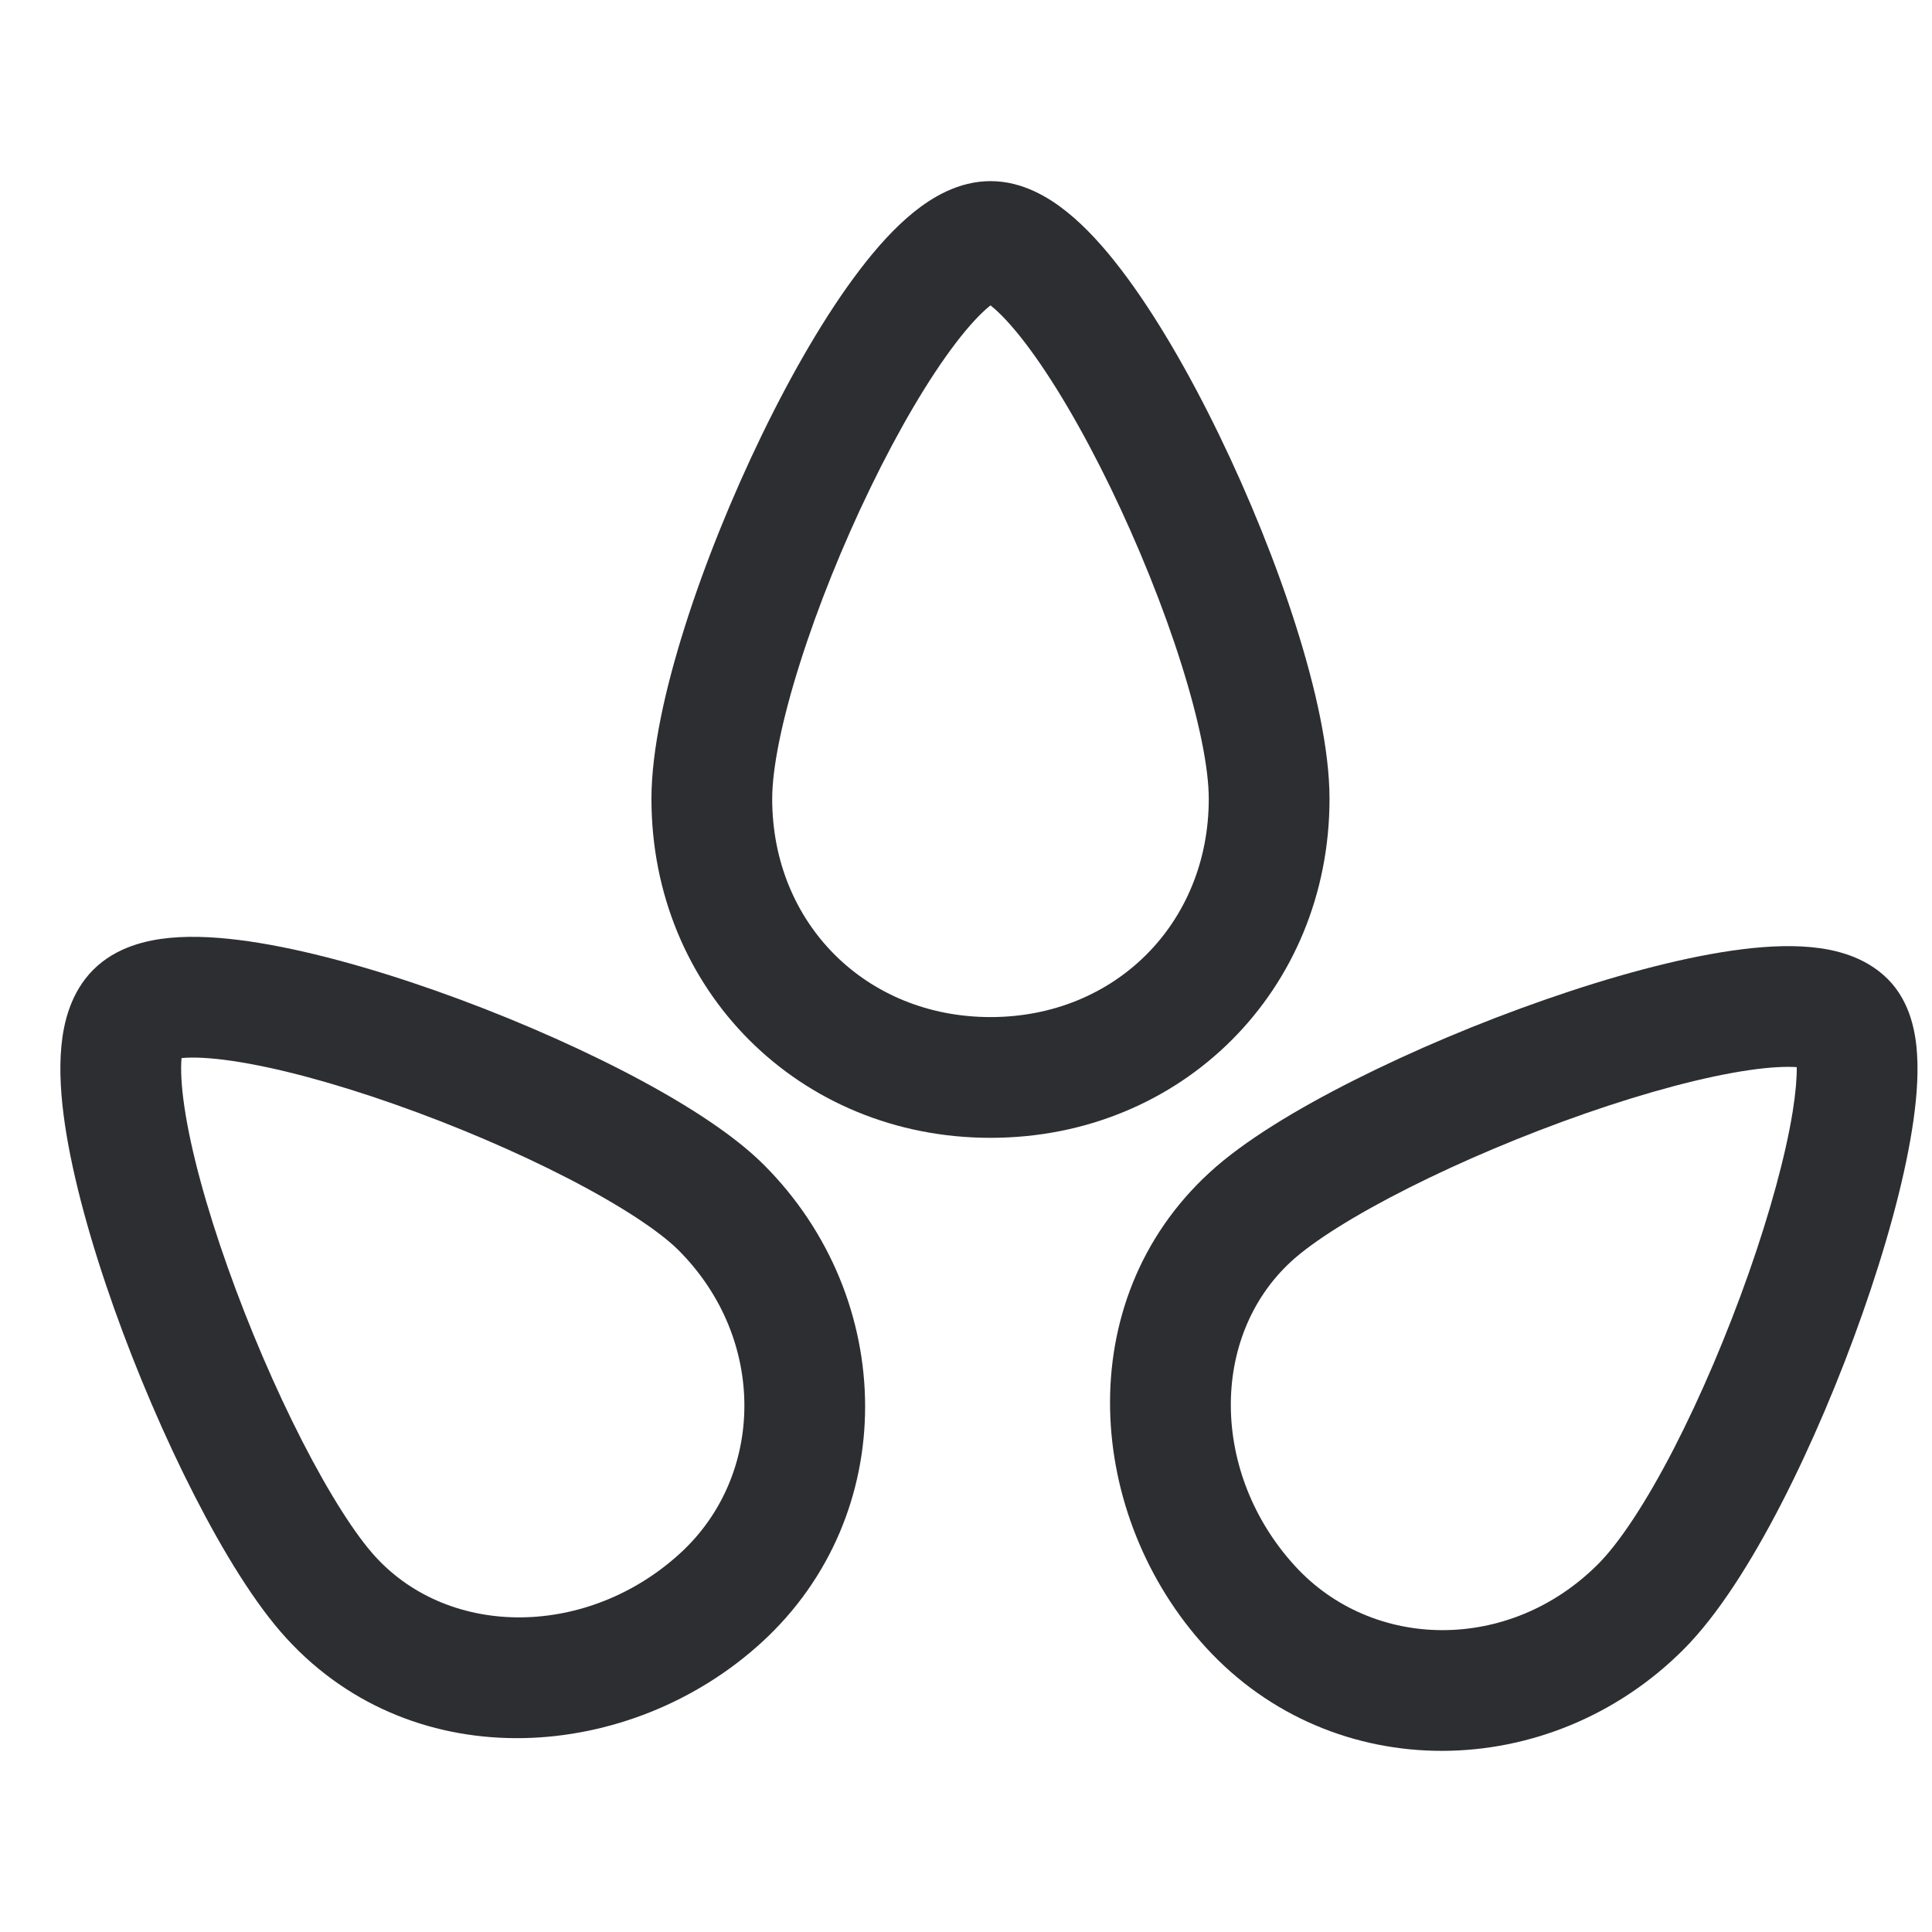 <svg width="32" height="32" viewBox="0 0 32 32" fill="none" xmlns="http://www.w3.org/2000/svg">
    <path fill-rule="evenodd" clip-rule="evenodd" d="M13.249 10.987C12.945 11.945 12.79 12.732 12.79 13.231C12.79 15.294 14.343 16.846 16.406 16.846C18.469 16.846 20.021 15.294 20.021 13.231C20.021 12.732 19.866 11.945 19.563 10.987C19.267 10.049 18.852 9.022 18.391 8.071C17.927 7.115 17.431 6.27 16.981 5.681C16.755 5.385 16.564 5.185 16.419 5.069C16.415 5.065 16.41 5.061 16.406 5.058C16.401 5.061 16.397 5.065 16.392 5.069C16.248 5.185 16.057 5.385 15.831 5.681C15.381 6.27 14.885 7.115 14.421 8.071C13.959 9.022 13.545 10.049 13.249 10.987ZM15.139 3.51C15.435 3.273 15.873 3 16.406 3C16.938 3 17.377 3.273 17.672 3.51C17.991 3.766 18.293 4.103 18.571 4.468C19.131 5.201 19.693 6.174 20.19 7.198C20.69 8.228 21.142 9.345 21.47 10.383C21.792 11.401 22.021 12.422 22.021 13.231C22.021 16.398 19.574 18.846 16.406 18.846C13.238 18.846 10.79 16.398 10.79 13.231C10.79 12.422 11.02 11.401 11.342 10.383C11.67 9.345 12.122 8.228 12.622 7.198C13.119 6.174 13.681 5.201 14.241 4.468C14.519 4.103 14.821 3.766 15.139 3.51Z" fill="#2D2E32" />
    <path fill-rule="evenodd" clip-rule="evenodd" d="M3.007 17.525C2.991 17.704 3.001 17.973 3.054 18.332C3.161 19.059 3.418 19.996 3.772 20.992C4.123 21.982 4.558 22.994 5.003 23.864C5.458 24.752 5.889 25.425 6.22 25.786C7.465 27.144 9.744 27.122 11.269 25.724C12.665 24.445 12.711 22.181 11.238 20.707C10.928 20.398 10.293 19.974 9.409 19.518C8.55 19.075 7.535 18.641 6.536 18.29C5.531 17.936 4.579 17.679 3.839 17.571C3.469 17.517 3.192 17.507 3.007 17.525ZM10.326 17.741C11.25 18.218 12.115 18.756 12.652 19.293C14.87 21.512 14.917 25.094 12.62 27.199C10.453 29.186 6.885 29.471 4.746 27.137C4.23 26.575 3.701 25.709 3.223 24.775C2.735 23.823 2.266 22.729 1.887 21.662C1.51 20.6 1.209 19.528 1.075 18.624C1.009 18.175 0.978 17.727 1.017 17.323C1.053 16.948 1.166 16.442 1.545 16.062C1.927 15.68 2.439 15.57 2.813 15.534C3.22 15.495 3.672 15.526 4.127 15.592C5.041 15.725 6.128 16.026 7.2 16.403C8.277 16.782 9.378 17.252 10.326 17.741Z" fill="#2D2E32" />
    <path fill-rule="evenodd" clip-rule="evenodd" d="M23.329 19.677C22.426 20.132 21.747 20.563 21.389 20.891C20.031 22.136 20.053 24.415 21.451 25.94C22.73 27.336 24.995 27.382 26.468 25.908C26.817 25.559 27.261 24.892 27.724 23.994C28.176 23.116 28.61 22.092 28.963 21.091C29.317 20.085 29.576 19.137 29.693 18.409C29.743 18.095 29.762 17.85 29.76 17.675C29.576 17.663 29.313 17.675 28.97 17.725C28.228 17.833 27.27 18.09 26.254 18.444C25.245 18.796 24.213 19.231 23.329 19.677ZM29.739 17.46C29.739 17.46 29.741 17.463 29.742 17.469C29.74 17.463 29.739 17.46 29.739 17.46ZM29.998 15.688C30.373 15.723 30.885 15.834 31.267 16.216C31.654 16.603 31.733 17.135 31.753 17.467C31.777 17.852 31.738 18.286 31.667 18.726C31.525 19.613 31.226 20.684 30.849 21.755C30.471 22.831 30.001 23.941 29.502 24.91C29.013 25.858 28.456 26.749 27.882 27.323C25.663 29.541 22.081 29.587 19.977 27.291C17.989 25.123 17.704 21.556 20.038 19.417C20.603 18.898 21.482 18.368 22.43 17.891C23.397 17.403 24.509 16.934 25.596 16.556C26.676 16.179 27.767 15.879 28.683 15.746C29.139 15.68 29.592 15.649 29.998 15.688Z" fill="#2D2E32" />
</svg>
    